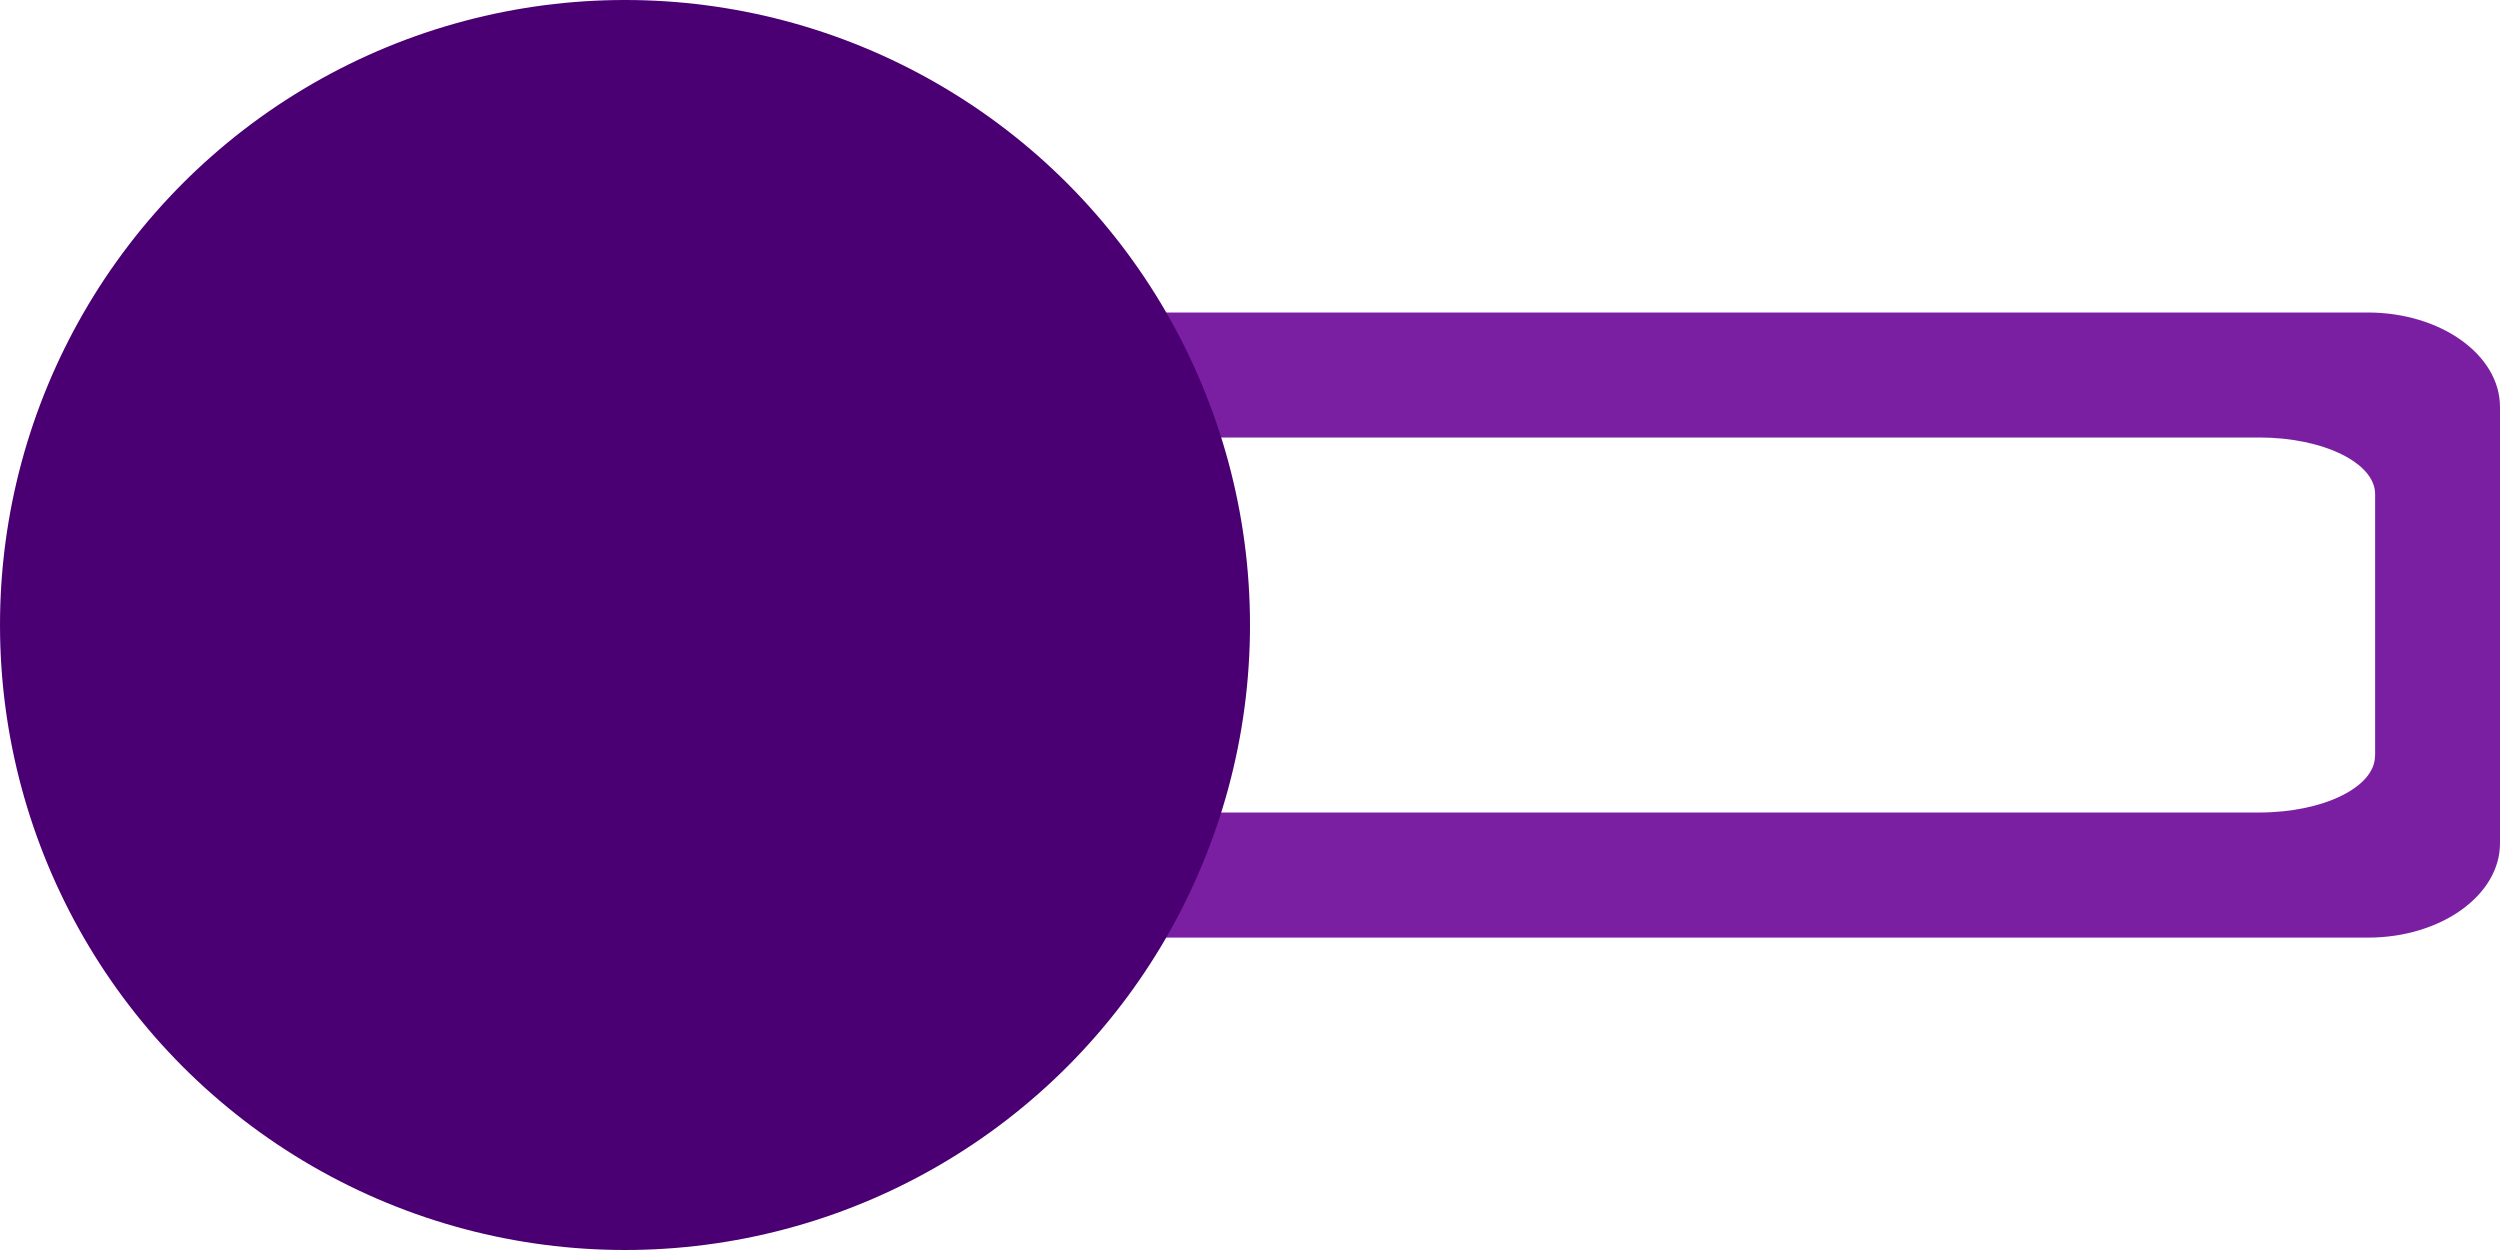 <?xml version="1.0" encoding="utf-8"?>
<!-- Generator: Adobe Illustrator 23.0.0, SVG Export Plug-In . SVG Version: 6.00 Build 0)  -->
<svg version="1.1" id="Camada_1" xmlns="http://www.w3.org/2000/svg" xmlns:xlink="http://www.w3.org/1999/xlink" x="0px" y="0px"
	 viewBox="0 0 2000 1000" style="enable-background:new 0 0 2000 1000;" xml:space="preserve">
<style type="text/css">
	.st0{fill:#7B1FA2;}
	.st1{fill:#4A0072;}
</style>
<g>
	<path class="st0" d="M1894.2,250H505.9c-58.4,0-105.8,33.9-105.8,75.6v348.9c0,41.7,47.4,75.6,105.8,75.6h1388.4
		c58.4,0,105.8-33.9,105.7-75.6V325.6C2000,283.9,1952.6,250,1894.2,250z M1900,604.6c0.1,25.1-41.4,45.4-92.5,45.4H592.7
		c-51.1,0-92.6-20.3-92.6-45.3V395.3c0-25,41.5-45.3,92.6-45.3h1214.8c51.1,0,92.6,20.3,92.6,45.3V604.6z"/>
</g>
<circle class="st1" cx="500" cy="500" r="500"/>
</svg>
